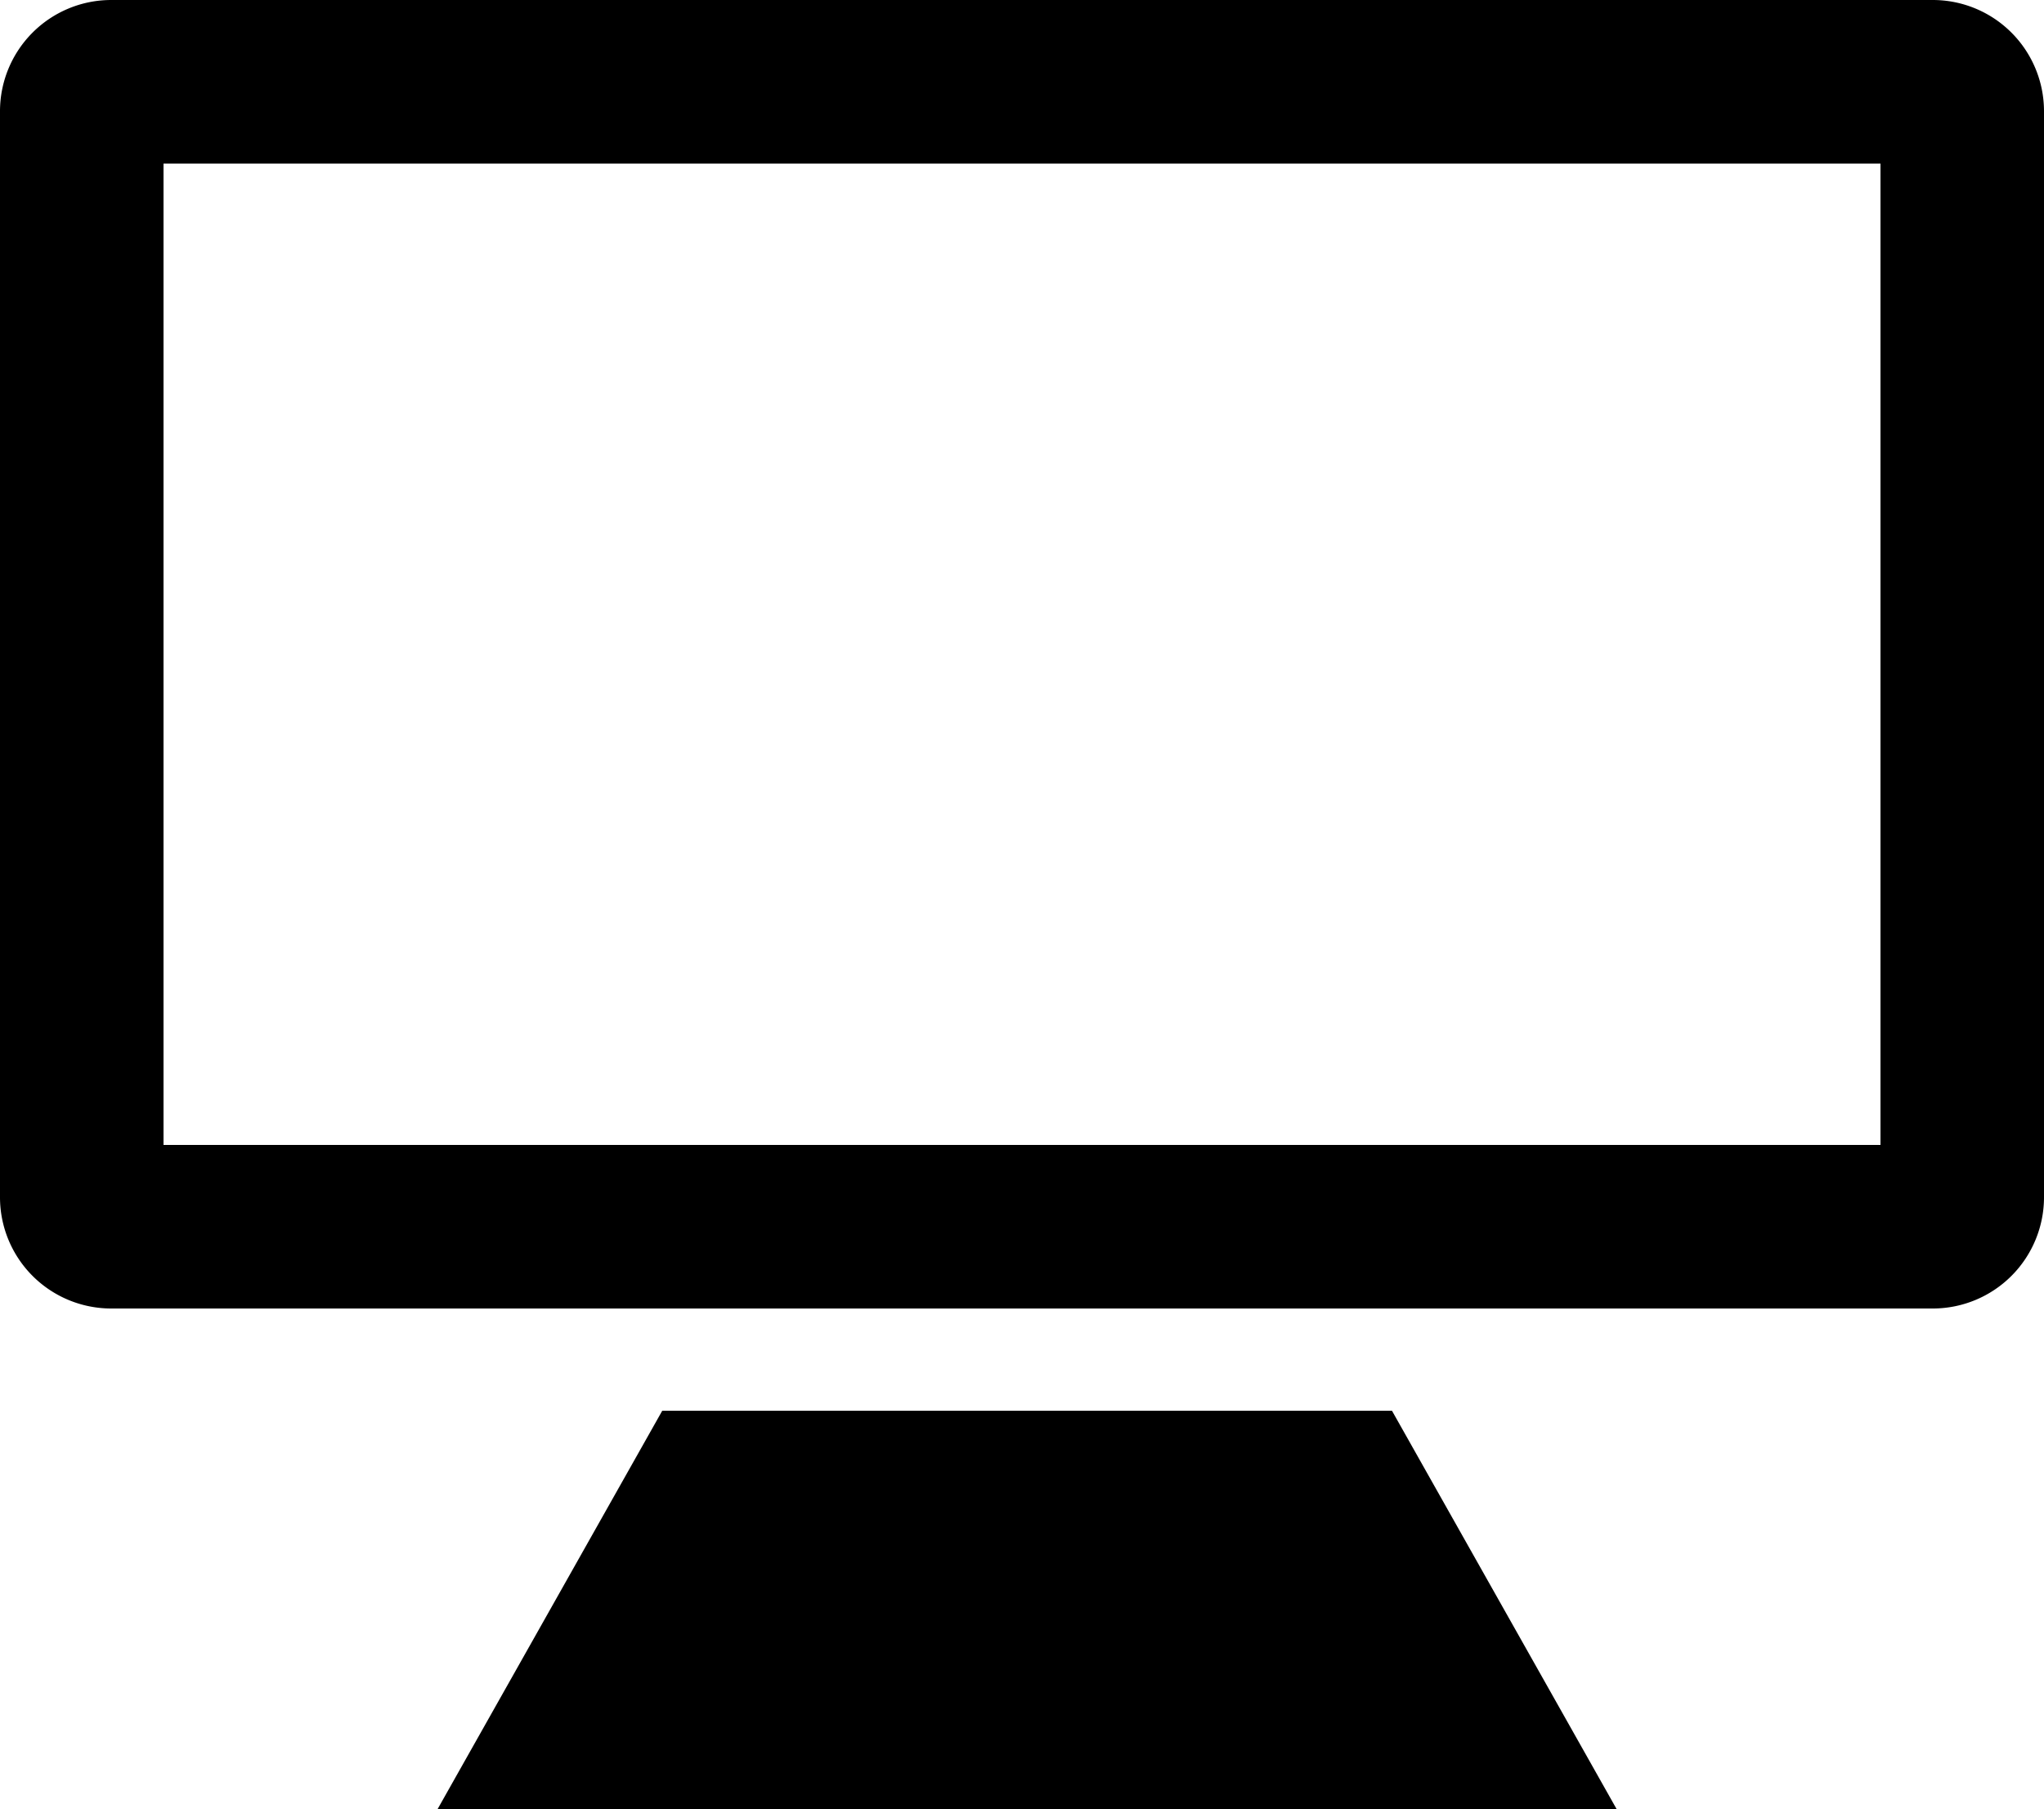 <svg data-name="21f2ee5d-cd73-4908-b8f7-9eb2166f16ee" xmlns="http://www.w3.org/2000/svg" viewBox="0 0 1000 885"><path d="M920,80V560H80V80H920M945.58,0H54.42A54.42,54.42,0,0,0,0,54.42H0V585.58A54.42,54.42,0,0,0,54.42,640H945.58A54.42,54.42,0,0,0,1000,585.58V54.42A54.42,54.42,0,0,0,945.58,0Z" transform="translate(0)" /><polygon points="681 690 324 690 214 885 791 885 681 690" /></svg>
